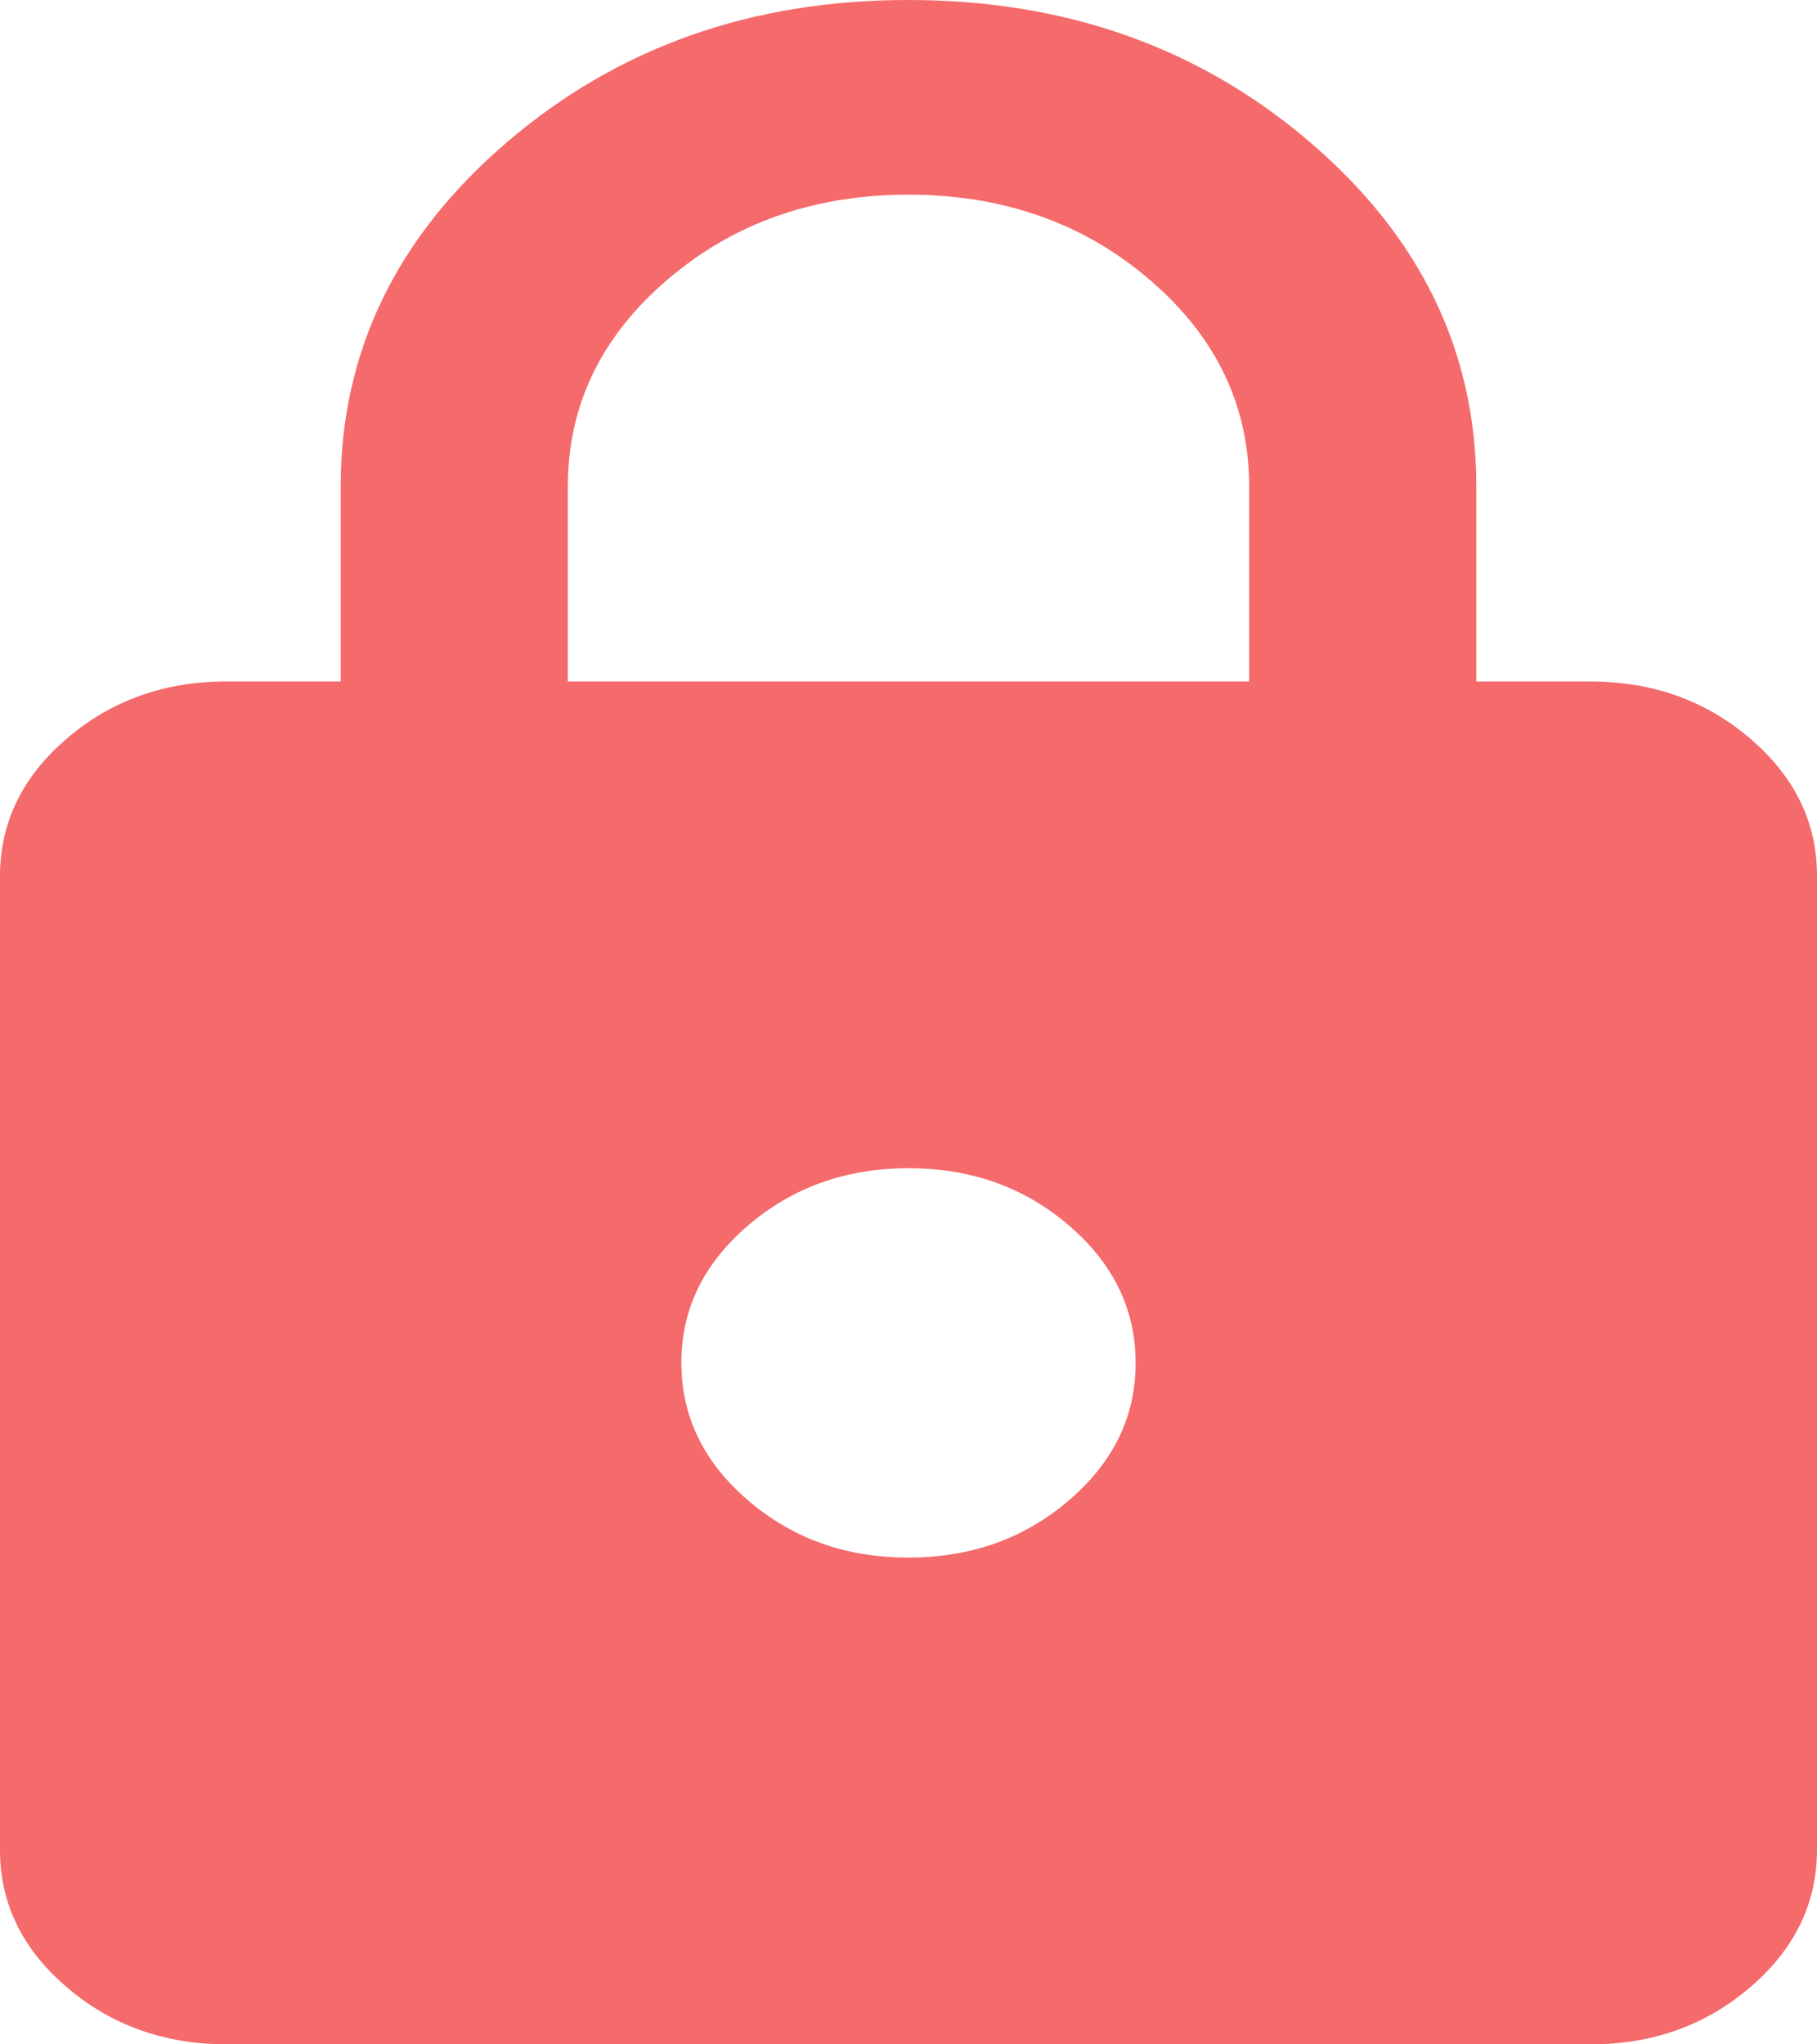 <svg width="16" height="18" viewBox="0 0 16 18" fill="none" xmlns="http://www.w3.org/2000/svg">
<path d="M2 18C1.45 18 0.979 17.832 0.587 17.496C0.195 17.16 -0.001 16.757 1.69779e-06 16.286V7.714C1.69779e-06 7.243 0.196 6.839 0.588 6.503C0.98 6.167 1.451 5.999 2 6H3V4.286C3 3.1 3.488 2.089 4.463 1.253C5.438 0.417 6.617 -0.001 8 5.8548e-07C9.383 5.8548e-07 10.563 0.418 11.538 1.254C12.513 2.09 13.001 3.101 13 4.286V6H14C14.55 6 15.021 6.168 15.413 6.504C15.805 6.84 16.001 7.243 16 7.714V16.286C16 16.757 15.804 17.161 15.412 17.497C15.02 17.833 14.549 18.001 14 18H2ZM8 13.714C8.55 13.714 9.021 13.546 9.413 13.21C9.805 12.874 10.001 12.471 10 12C10 11.529 9.804 11.125 9.412 10.789C9.02 10.453 8.549 10.285 8 10.286C7.45 10.286 6.979 10.454 6.587 10.79C6.195 11.126 5.999 11.529 6 12C6 12.471 6.196 12.875 6.588 13.211C6.98 13.547 7.451 13.715 8 13.714ZM5 6H11V4.286C11 3.571 10.708 2.964 10.125 2.464C9.542 1.964 8.833 1.714 8 1.714C7.167 1.714 6.458 1.964 5.875 2.464C5.292 2.964 5 3.571 5 4.286V6Z" fill="#F56A6B"/>
</svg>
